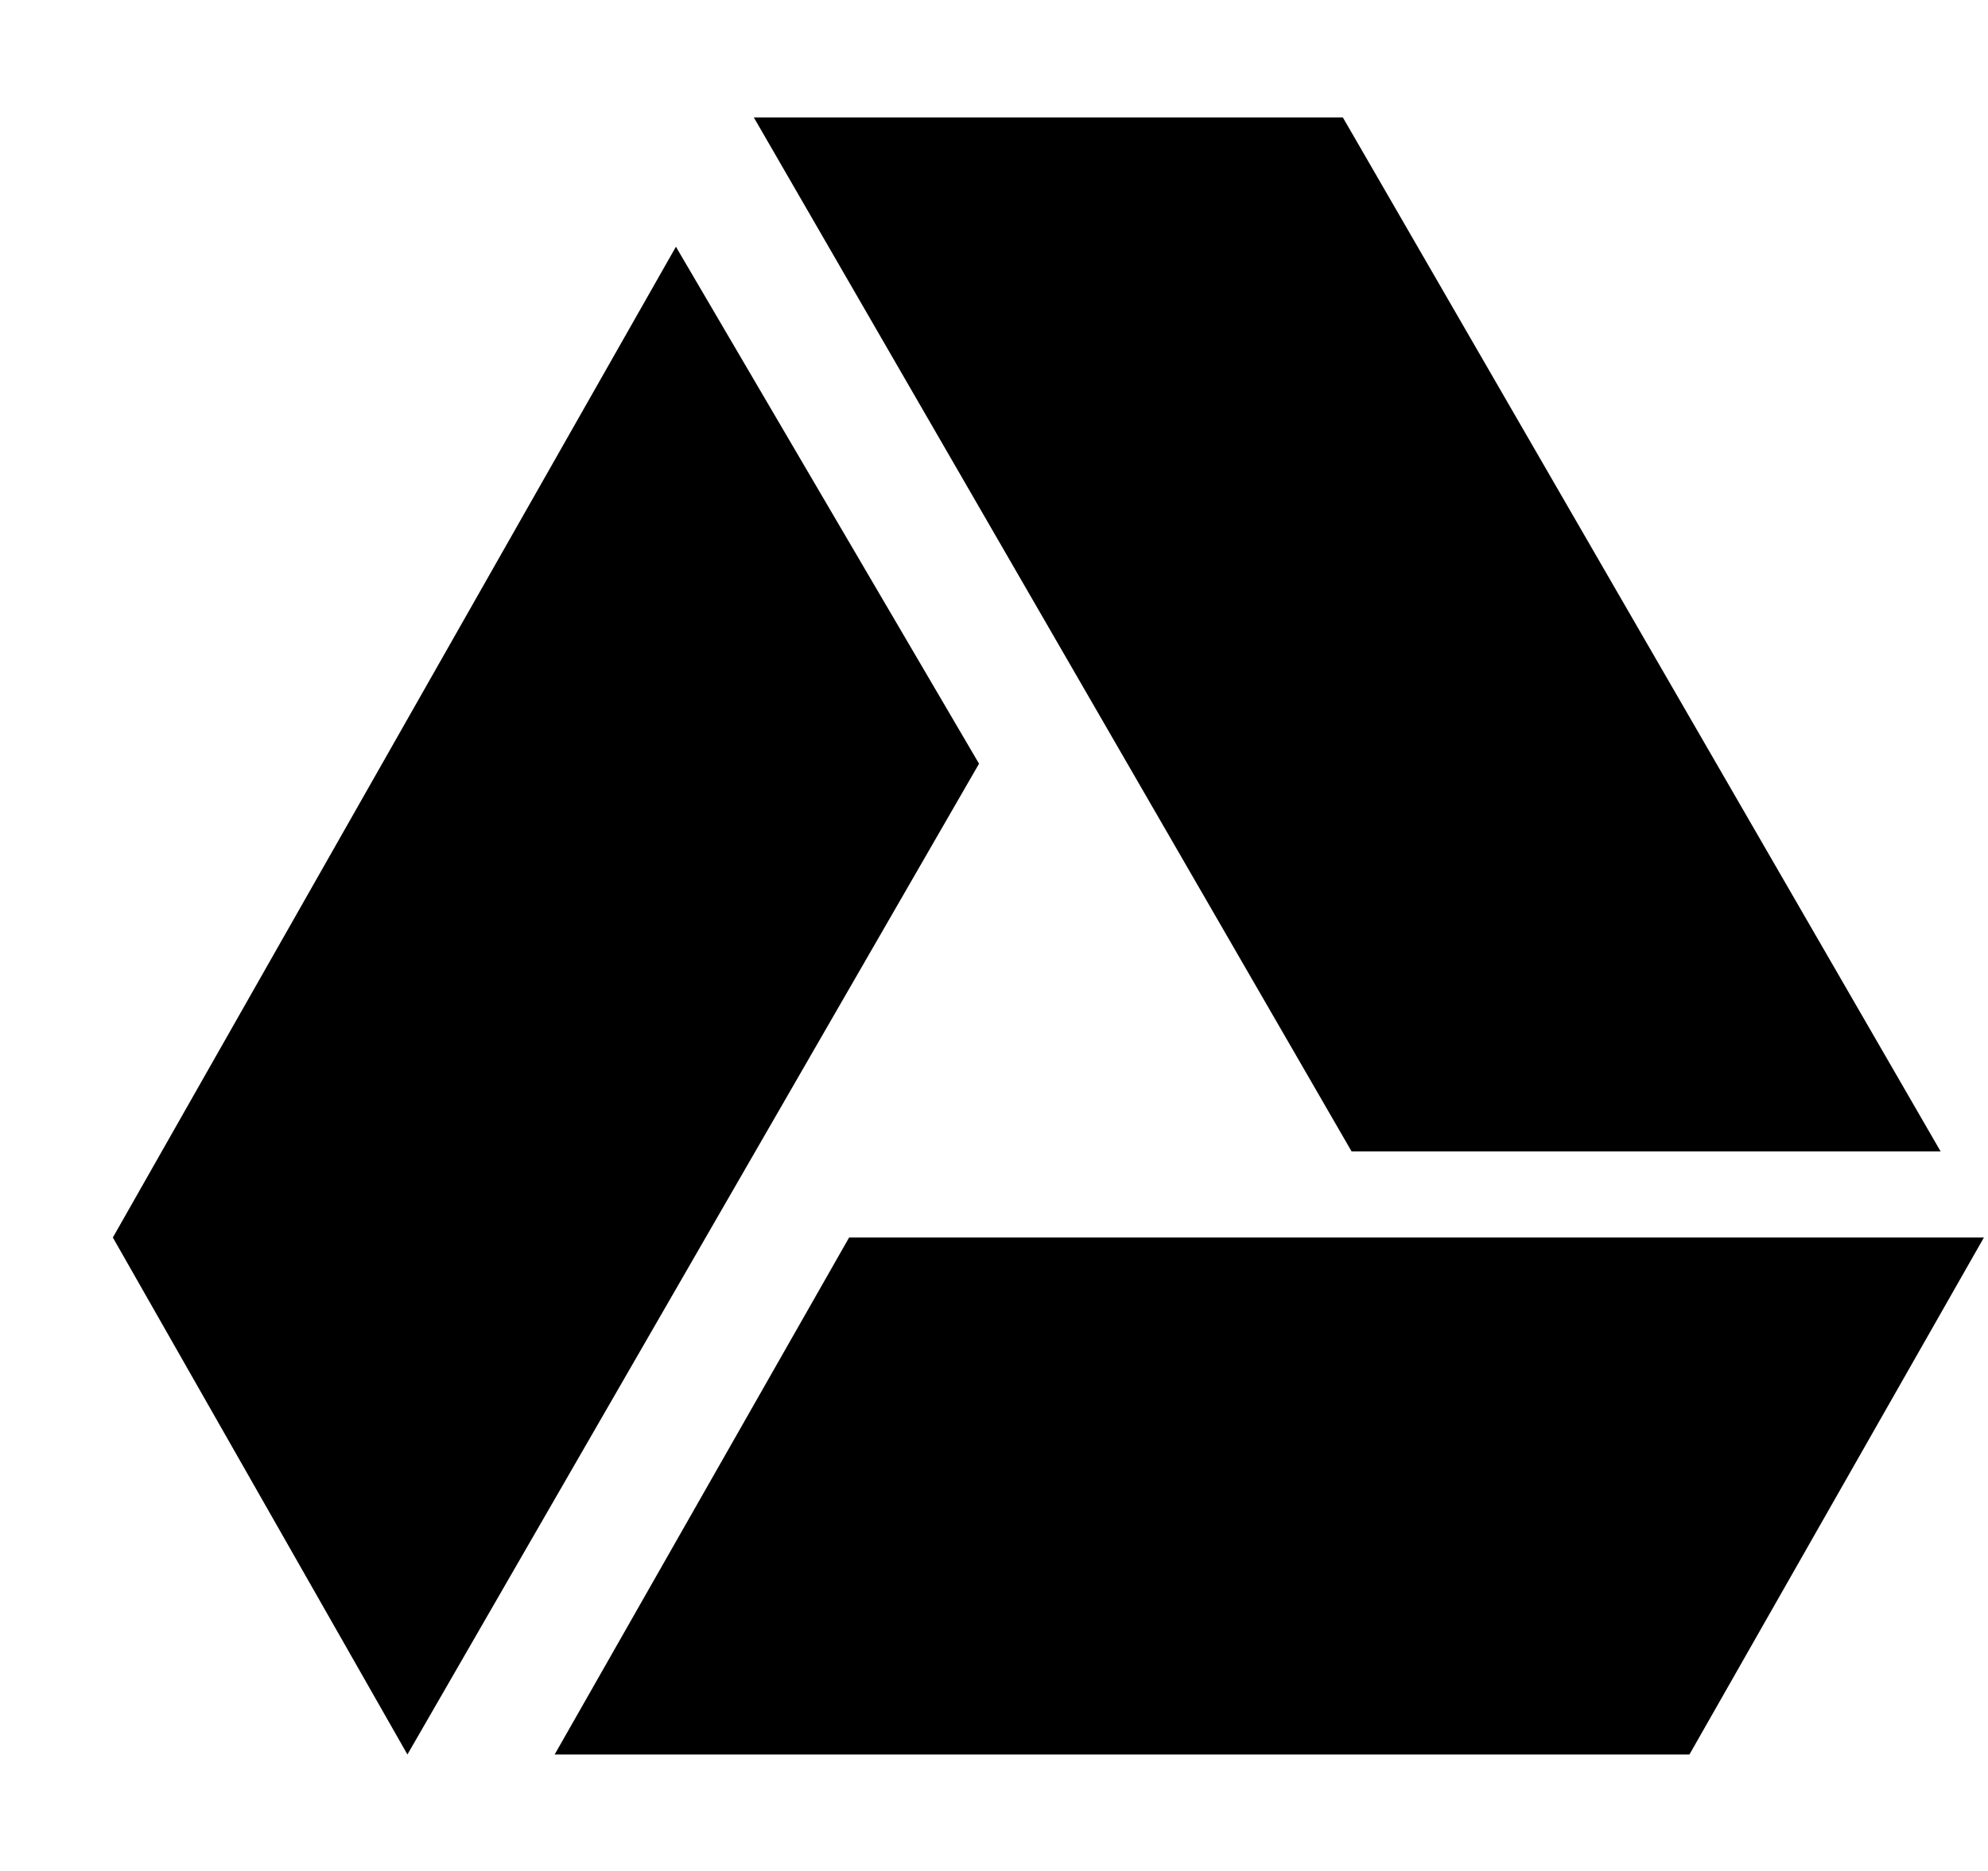 <!--
* SPDX-FileCopyrightText: © 2020 Liferay, Inc. <https://liferay.com>
* SPDX-FileCopyrightText: © 2020 Contributors to the project Clay <https://github.com/liferay/clay/graphs/contributors>
*
* SPDX-License-Identifier: BSD-3-Clause
-->
<svg viewBox="0 0 17 16" xmlns="http://www.w3.org/2000/svg">
<path class="lexicon-icon-outline" d="M16.595 9.847L11.483 1.004H6.446L11.558 9.847H16.595ZM7.261 10.583L4.743 15.004H14.447L16.965 10.583H7.261ZM5.78 2.11L0.965 10.583L3.484 15.004L8.372 6.531L5.78 2.11Z" /><rect class="lexicon-icon-outline"   transform="translate(0.965 0.002)"/>
</svg>

